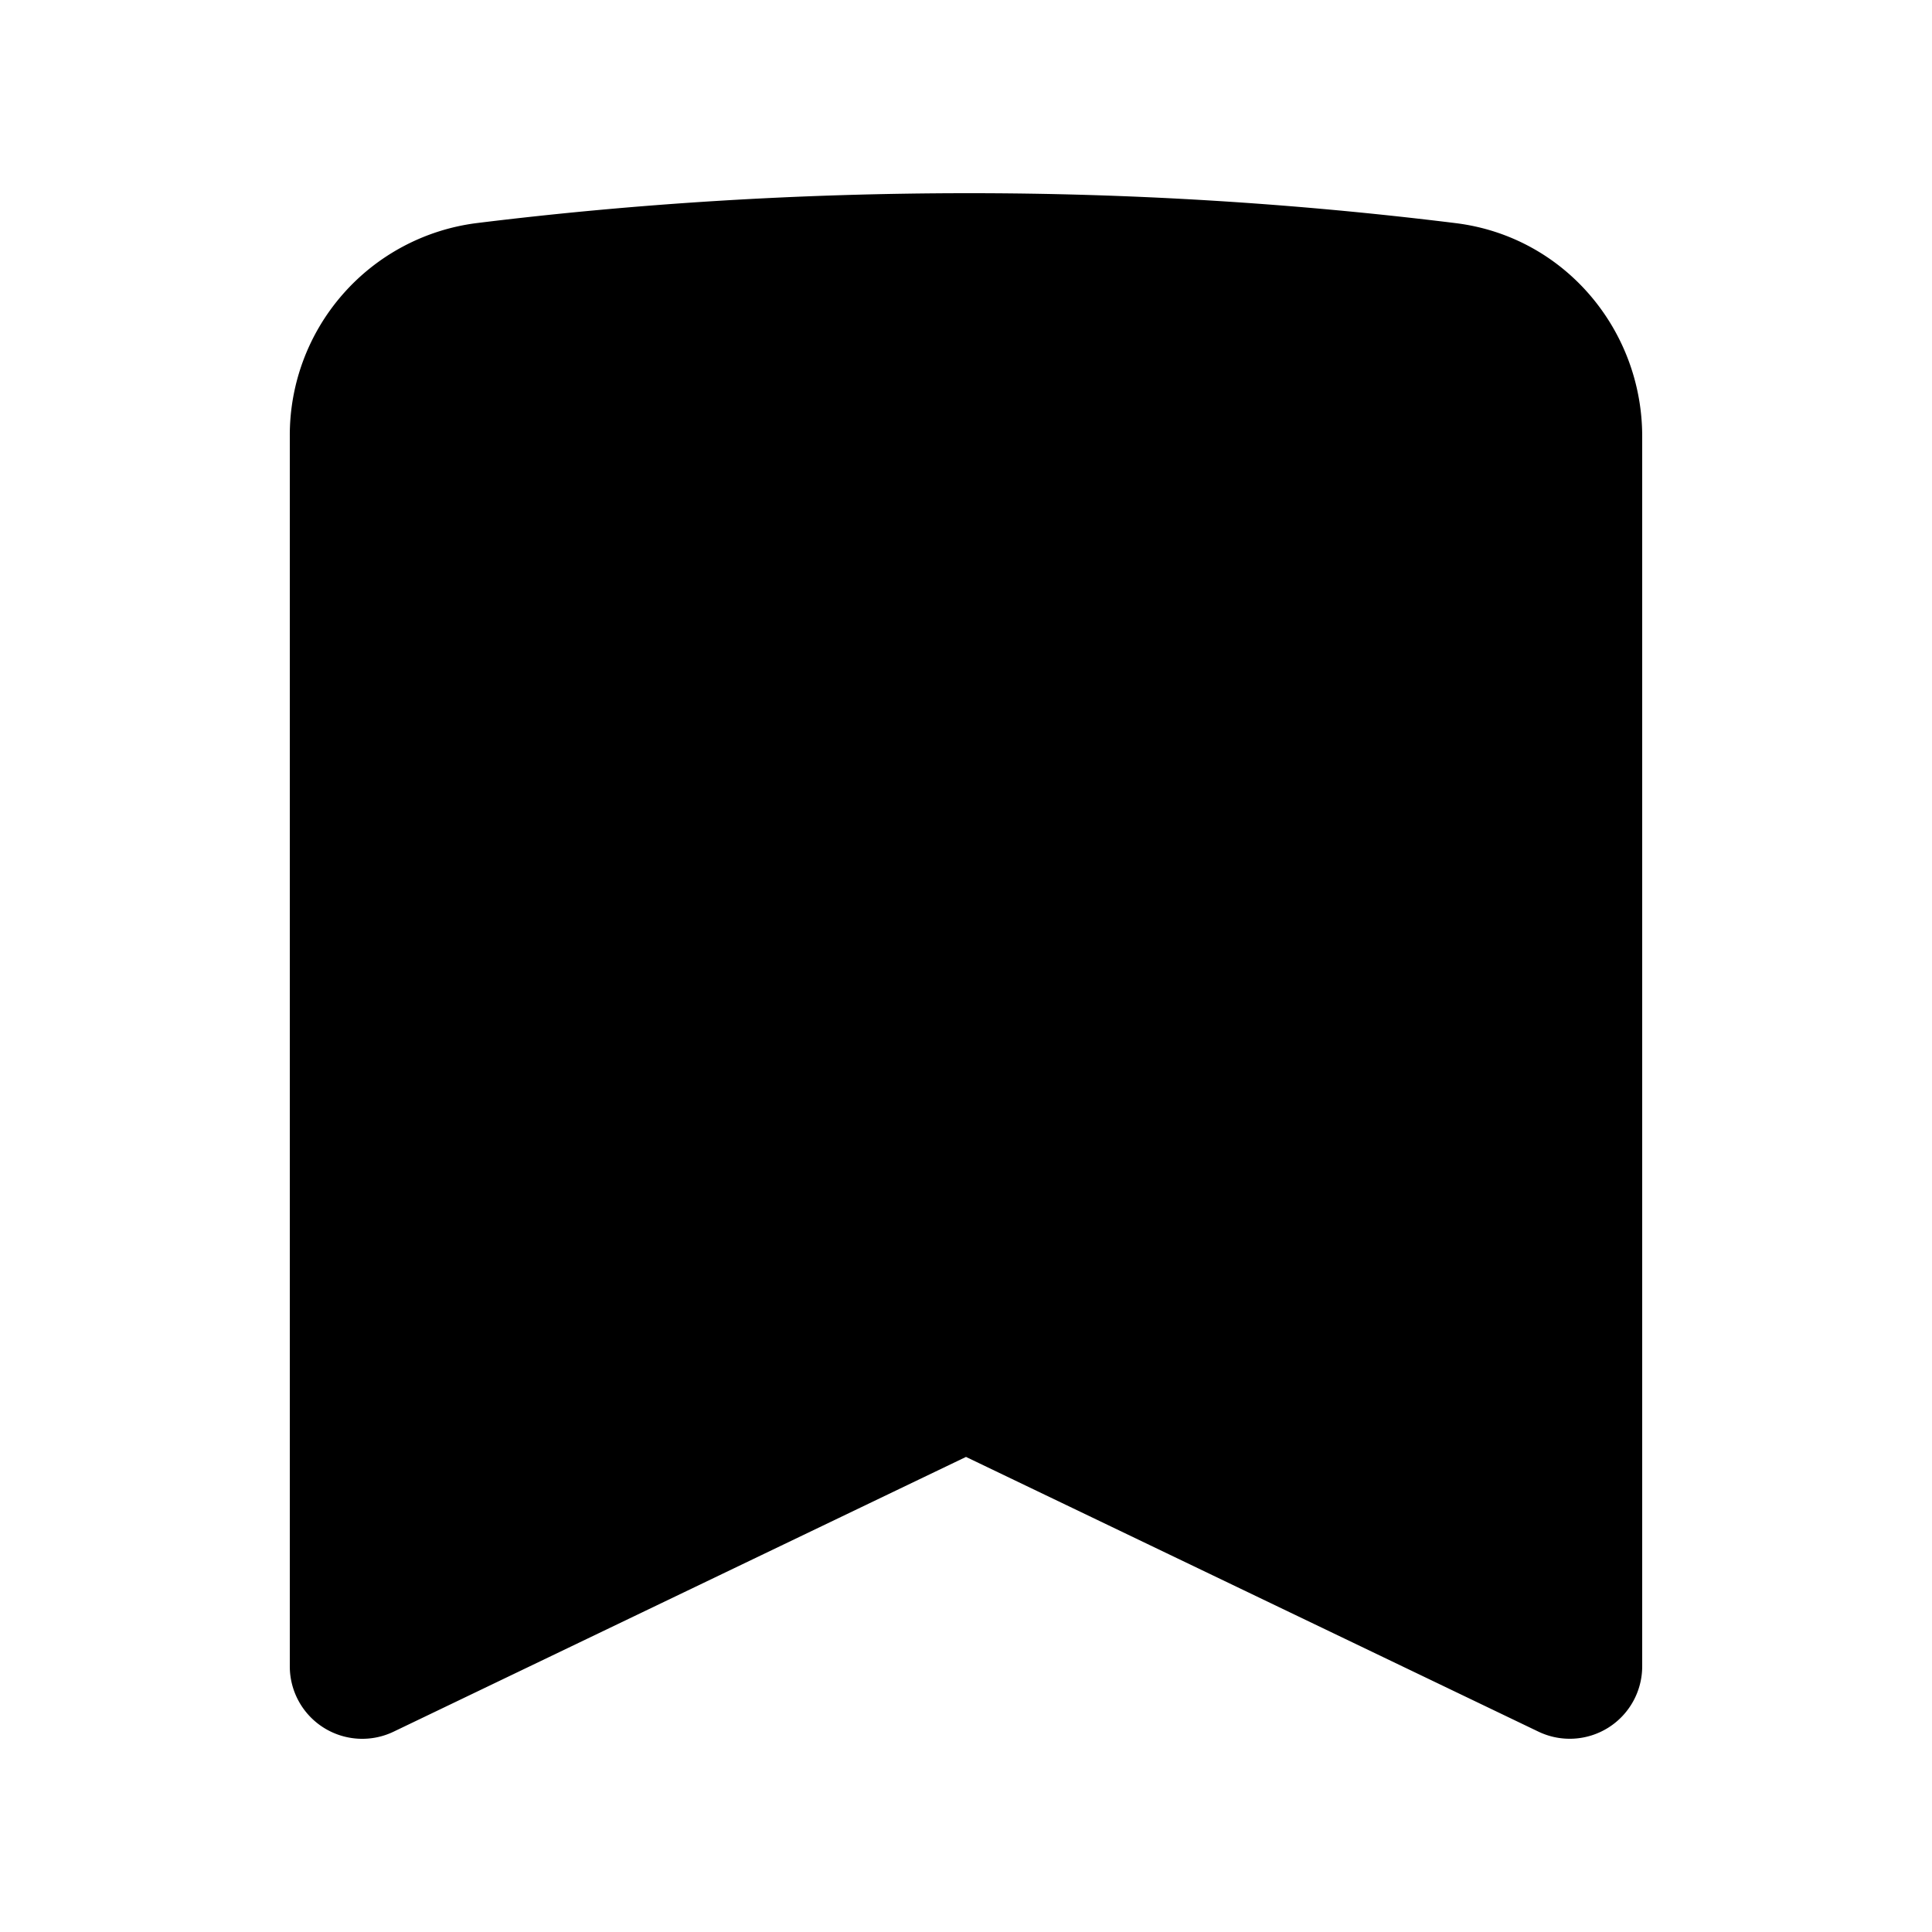 <svg xmlns="http://www.w3.org/2000/svg" width="3em" height="3em" viewBox="0 0 20 20"><path fill="currentColor" fill-rule="evenodd" d="M10 2q-2.575.002-5.07.31A2.213 2.213 0 0 0 3 4.517V17.25a.75.75 0 0 0 1.075.676L10 15.082l5.926 2.844A.75.75 0 0 0 17 17.25V4.517c0-1.103-.806-2.068-1.93-2.207A41 41 0 0 0 10 2" clip-rule="evenodd"/></svg>